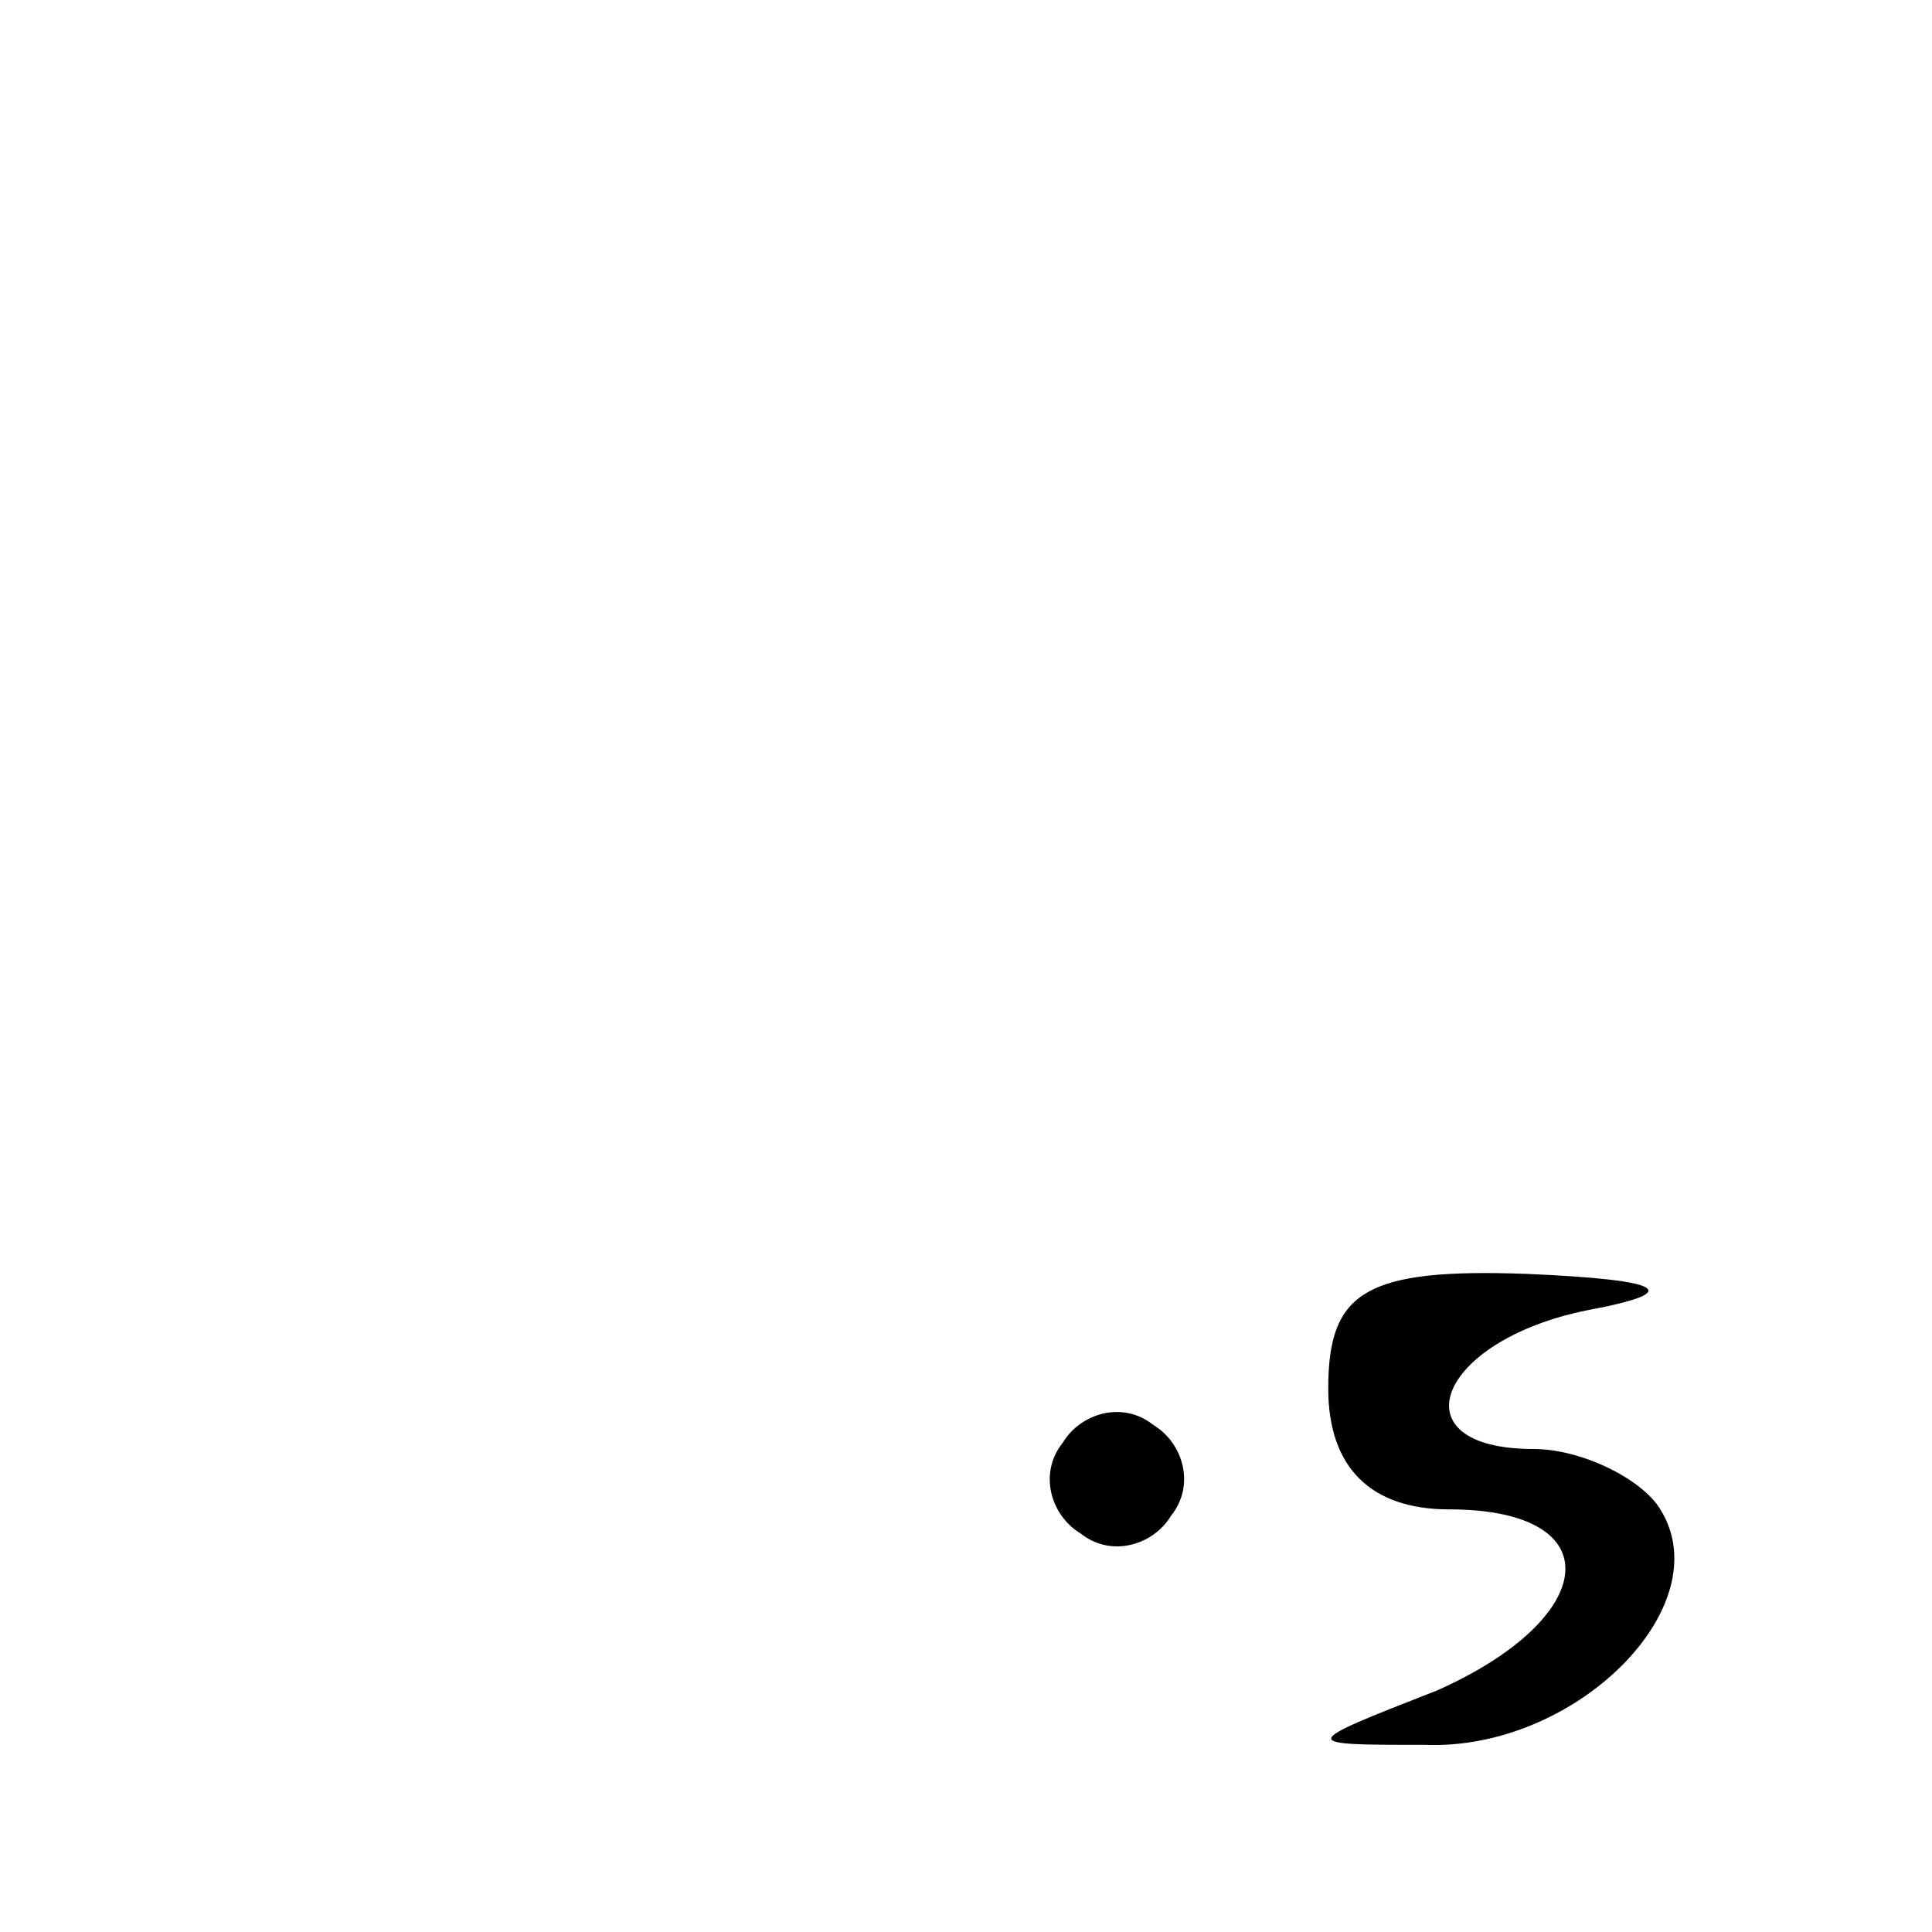 <?xml version="1.0" standalone="no"?>
<!DOCTYPE svg PUBLIC "-//W3C//DTD SVG 20010904//EN"
 "http://www.w3.org/TR/2001/REC-SVG-20010904/DTD/svg10.dtd">
<svg version="1.0" xmlns="http://www.w3.org/2000/svg"
 width="32pt" height="32pt" viewBox="0 0 32 32"
 preserveAspectRatio="xMidYMid meet">
<g transform="translate(0,32) scale(0.1,-0.1)"
fill="#000000" stroke="none">
<path fill="#000000" stroke="none" d="M220 90 c0 -13 7 -20 20 -20 27 0 25
-18 -2 -30 -23 -9 -23 -9 -2 -9 25 -1 49 23 39 39 -3 5 -13 10 -21 10 -23 0
-16 18 9 23 16 3 13 5 -10 6 -27 1 -33 -3 -33 -19z"/>
<path fill="#000000" stroke="none" d="M176 81 c-4 -5 -2 -12 3 -15 5 -4 12
-2 15 3 4 5 2 12 -3 15 -5 4 -12 2 -15 -3z"/>
</g>
</svg>

